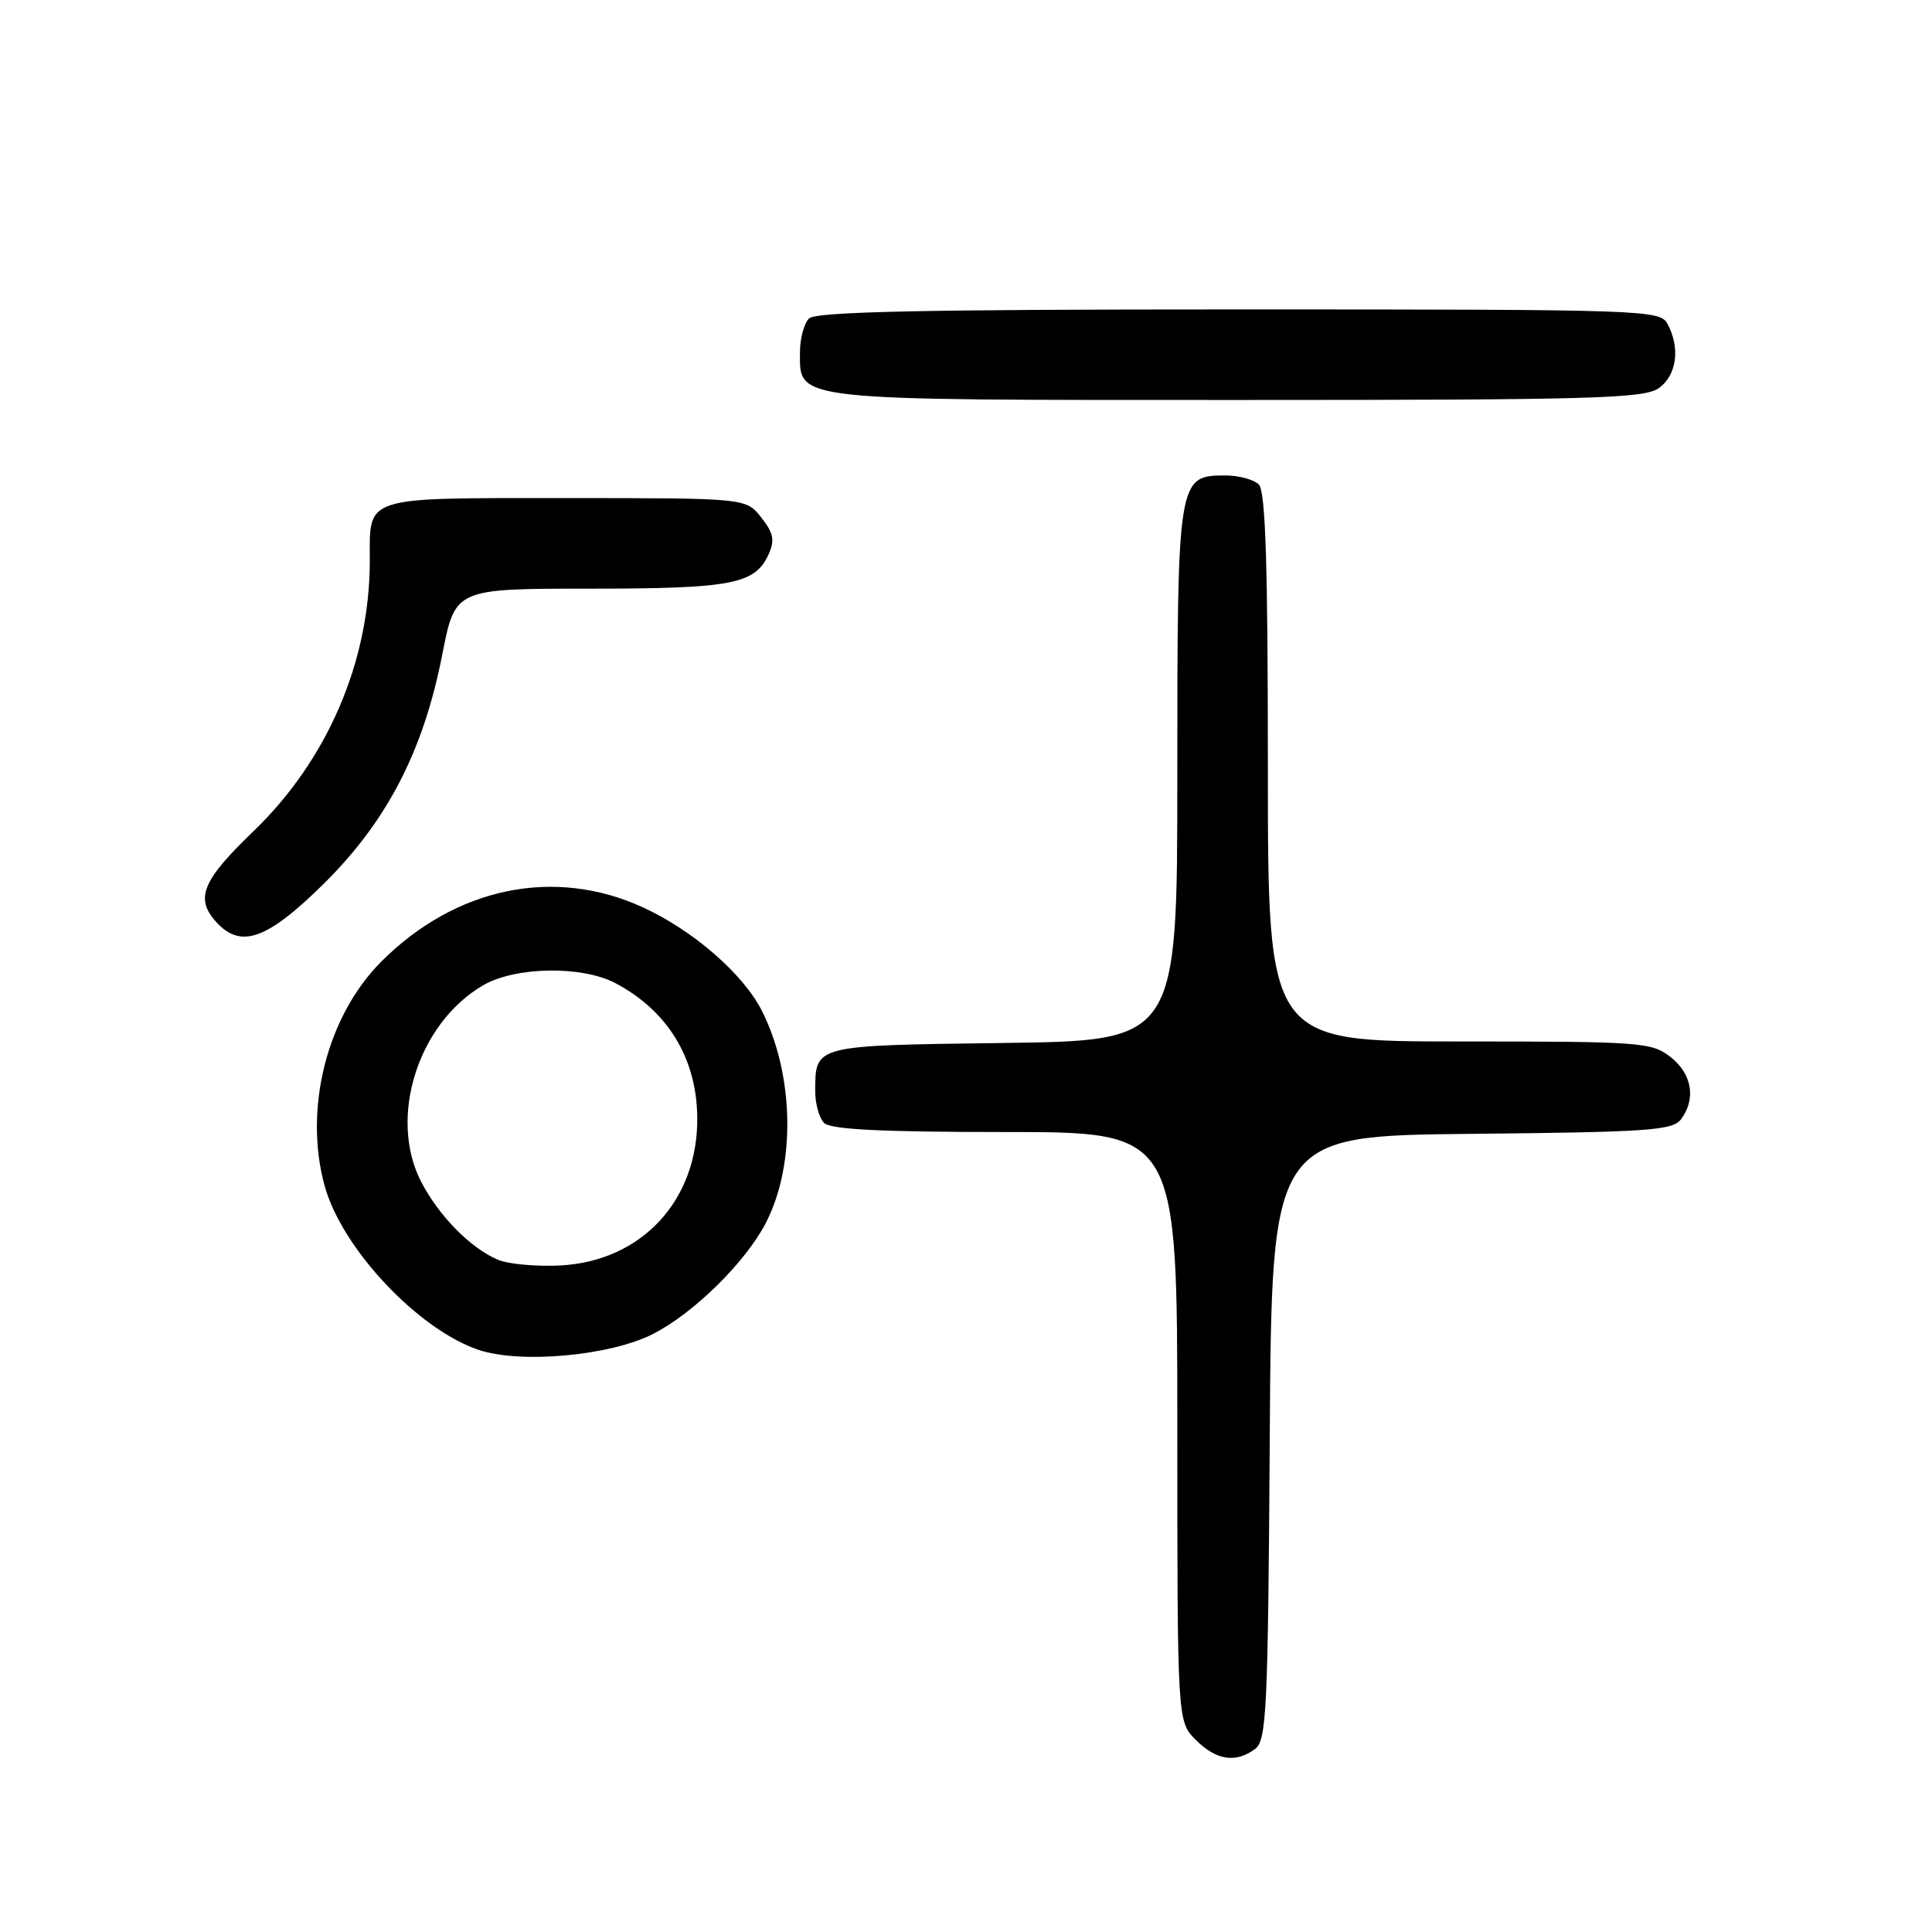 <?xml version="1.0" encoding="UTF-8" standalone="no"?>
<!DOCTYPE svg PUBLIC "-//W3C//DTD SVG 1.1//EN" "http://www.w3.org/Graphics/SVG/1.1/DTD/svg11.dtd" >
<svg xmlns="http://www.w3.org/2000/svg" xmlns:xlink="http://www.w3.org/1999/xlink" version="1.1" viewBox="0 0 256 256">
 <g >
 <path fill="currentColor"
d=" M 166.30 231.75 C 167.83 230.62 168.02 226.69 168.25 190.50 C 168.50 150.50 168.50 150.50 195.00 150.24 C 218.49 150.01 221.64 149.79 222.75 148.30 C 224.76 145.60 224.20 142.30 221.37 140.07 C 218.86 138.10 217.51 138.00 193.37 138.00 C 168.00 138.00 168.00 138.00 168.00 101.70 C 168.00 74.80 167.69 65.09 166.80 64.20 C 166.14 63.54 164.14 63.00 162.36 63.00 C 156.06 63.00 156.00 63.36 156.00 102.67 C 156.00 137.90 156.00 137.90 132.96 138.20 C 107.76 138.53 108.05 138.46 108.02 144.55 C 108.01 146.23 108.54 148.14 109.20 148.80 C 110.06 149.66 116.80 150.00 133.20 150.00 C 156.00 150.00 156.00 150.00 156.00 189.05 C 156.00 228.09 156.00 228.09 158.45 230.55 C 161.17 233.26 163.74 233.65 166.30 231.75 Z  M 86.54 176.75 C 91.93 174.00 98.79 167.25 101.48 162.04 C 105.46 154.34 105.24 142.41 100.95 133.93 C 98.47 129.04 91.84 123.28 85.17 120.22 C 73.44 114.85 60.39 117.56 50.54 127.40 C 43.30 134.64 40.20 146.97 43.03 157.18 C 45.32 165.43 55.35 176.11 63.37 178.85 C 68.91 180.74 80.86 179.66 86.54 176.75 Z  M 42.84 117.16 C 51.27 108.85 56.10 99.53 58.60 86.75 C 60.31 78.00 60.31 78.00 78.11 78.00 C 96.97 78.00 100.04 77.41 101.84 73.46 C 102.69 71.59 102.50 70.64 100.87 68.57 C 98.85 66.00 98.85 66.00 74.96 66.00 C 47.89 66.00 49.00 65.65 49.00 74.30 C 49.00 87.65 43.39 100.70 33.60 110.13 C 26.77 116.70 25.82 119.03 28.65 122.17 C 31.89 125.75 35.38 124.52 42.84 117.16 Z  M 219.78 51.44 C 222.17 49.77 222.68 46.13 220.96 42.93 C 219.96 41.06 218.27 41.00 164.16 41.00 C 122.13 41.00 108.10 41.30 107.20 42.20 C 106.54 42.86 106.00 44.86 106.00 46.64 C 106.00 53.17 104.48 53.00 164.00 53.00 C 210.85 53.00 217.83 52.81 219.78 51.44 Z  M 66.00 166.93 C 62.38 165.42 58.12 161.09 55.80 156.58 C 51.43 148.09 55.37 135.61 64.01 130.56 C 68.25 128.08 77.06 127.93 81.50 130.25 C 88.43 133.88 92.29 140.17 92.39 147.99 C 92.54 159.00 85.07 167.10 74.26 167.68 C 71.09 167.84 67.38 167.51 66.00 166.93 Z "/>
</g>
</svg>